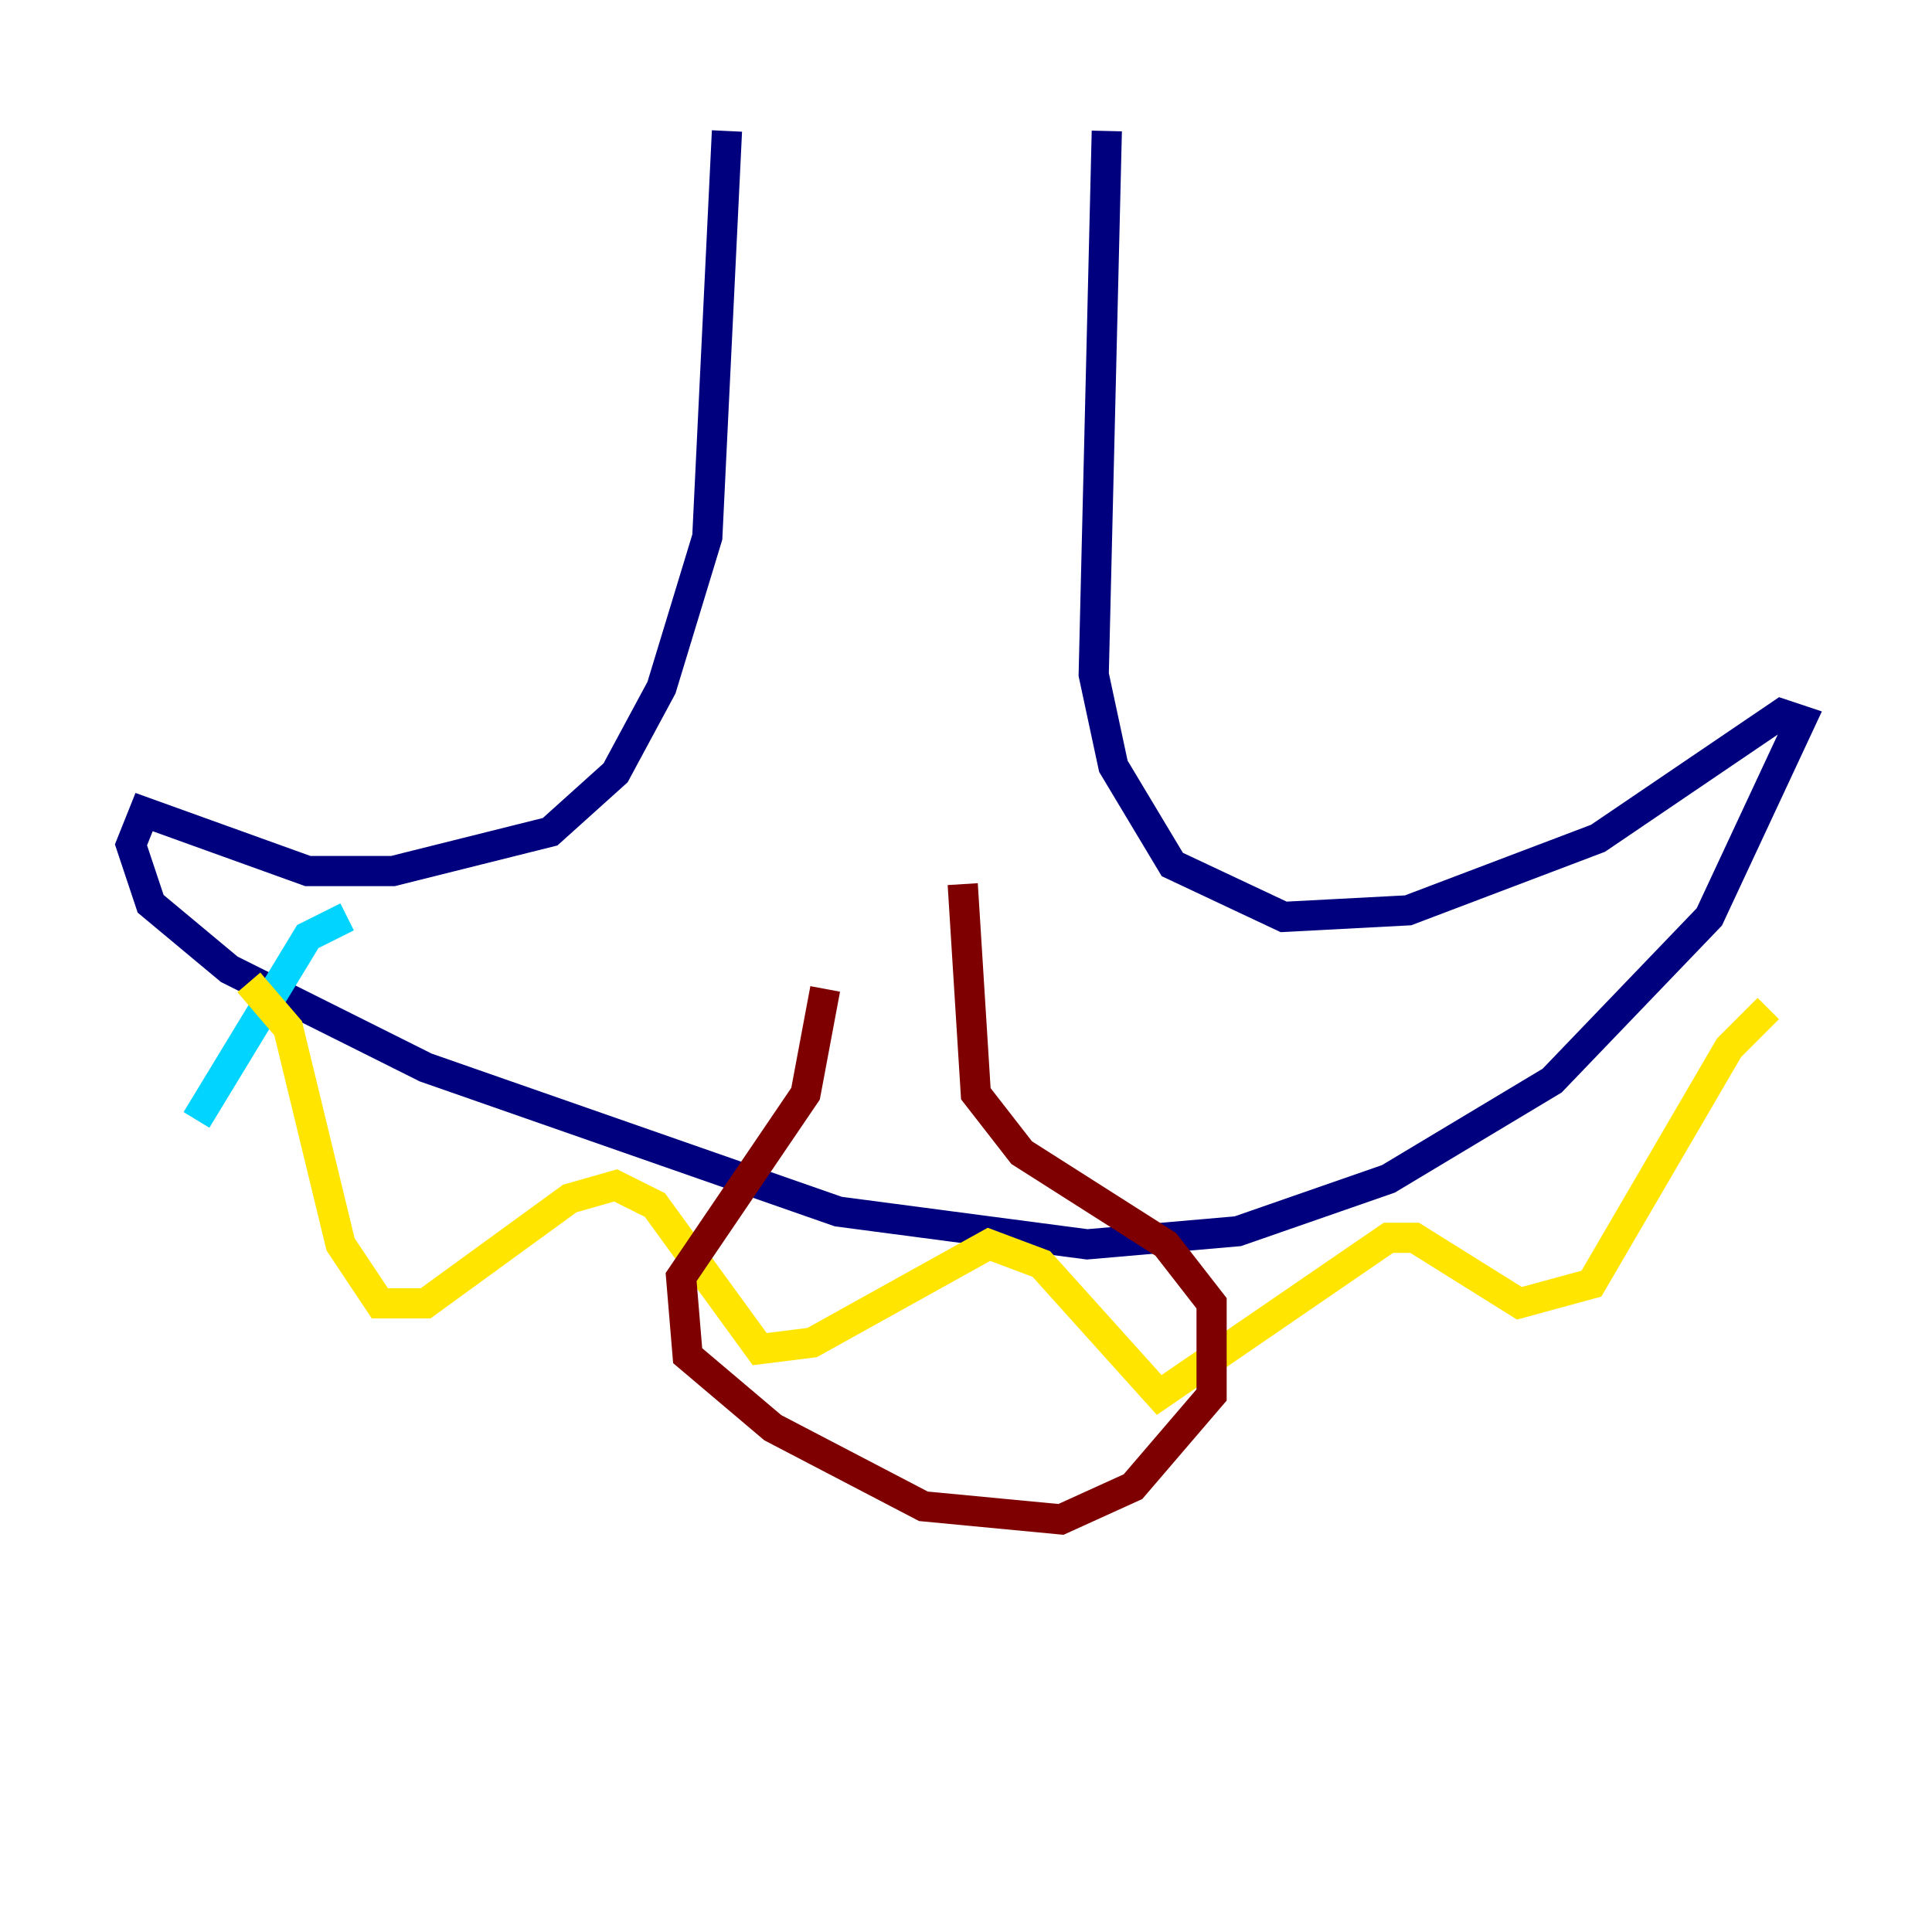 <?xml version="1.0" encoding="utf-8" ?>
<svg baseProfile="tiny" height="128" version="1.2" viewBox="0,0,128,128" width="128" xmlns="http://www.w3.org/2000/svg" xmlns:ev="http://www.w3.org/2001/xml-events" xmlns:xlink="http://www.w3.org/1999/xlink"><defs /><polyline fill="none" points="48.163,8.678 46.861,35.58 43.824,45.559 40.786,51.2 36.447,55.105 26.034,57.709 20.393,57.709 9.546,53.803 8.678,55.973 9.98,59.878 15.186,64.217 28.203,70.725 55.539,80.271 72.027,82.441 82.007,81.573 91.986,78.102 102.834,71.593 113.248,60.746 119.322,47.729 118.02,47.295 105.871,55.539 93.288,60.312 85.044,60.746 77.668,57.275 73.763,50.766 72.461,44.691 73.329,8.678" stroke="#00007f" stroke-width="2" /><polyline fill="none" points="22.997,60.746 20.393,62.047 13.017,74.197" stroke="#00d4ff" stroke-width="2" /><polyline fill="none" points="16.488,65.085 19.091,68.122 22.563,82.441 25.166,86.346 28.203,86.346 37.749,79.403 40.786,78.536 43.39,79.837 50.332,89.383 53.803,88.949 65.519,82.441 68.99,83.742 76.8,92.42 91.986,82.007 93.722,82.007 100.664,86.346 105.437,85.044 114.549,69.424 117.153,66.82" stroke="#ffe500" stroke-width="2" /><polyline fill="none" points="54.671,65.519 53.37,72.461 45.125,84.61 45.559,89.817 51.2,94.59 61.18,99.797 70.291,100.664 75.064,98.495 80.271,92.42 80.271,86.346 77.234,82.441 67.688,76.366 64.651,72.461 63.783,58.576" stroke="#7f0000" stroke-width="2" /></svg>